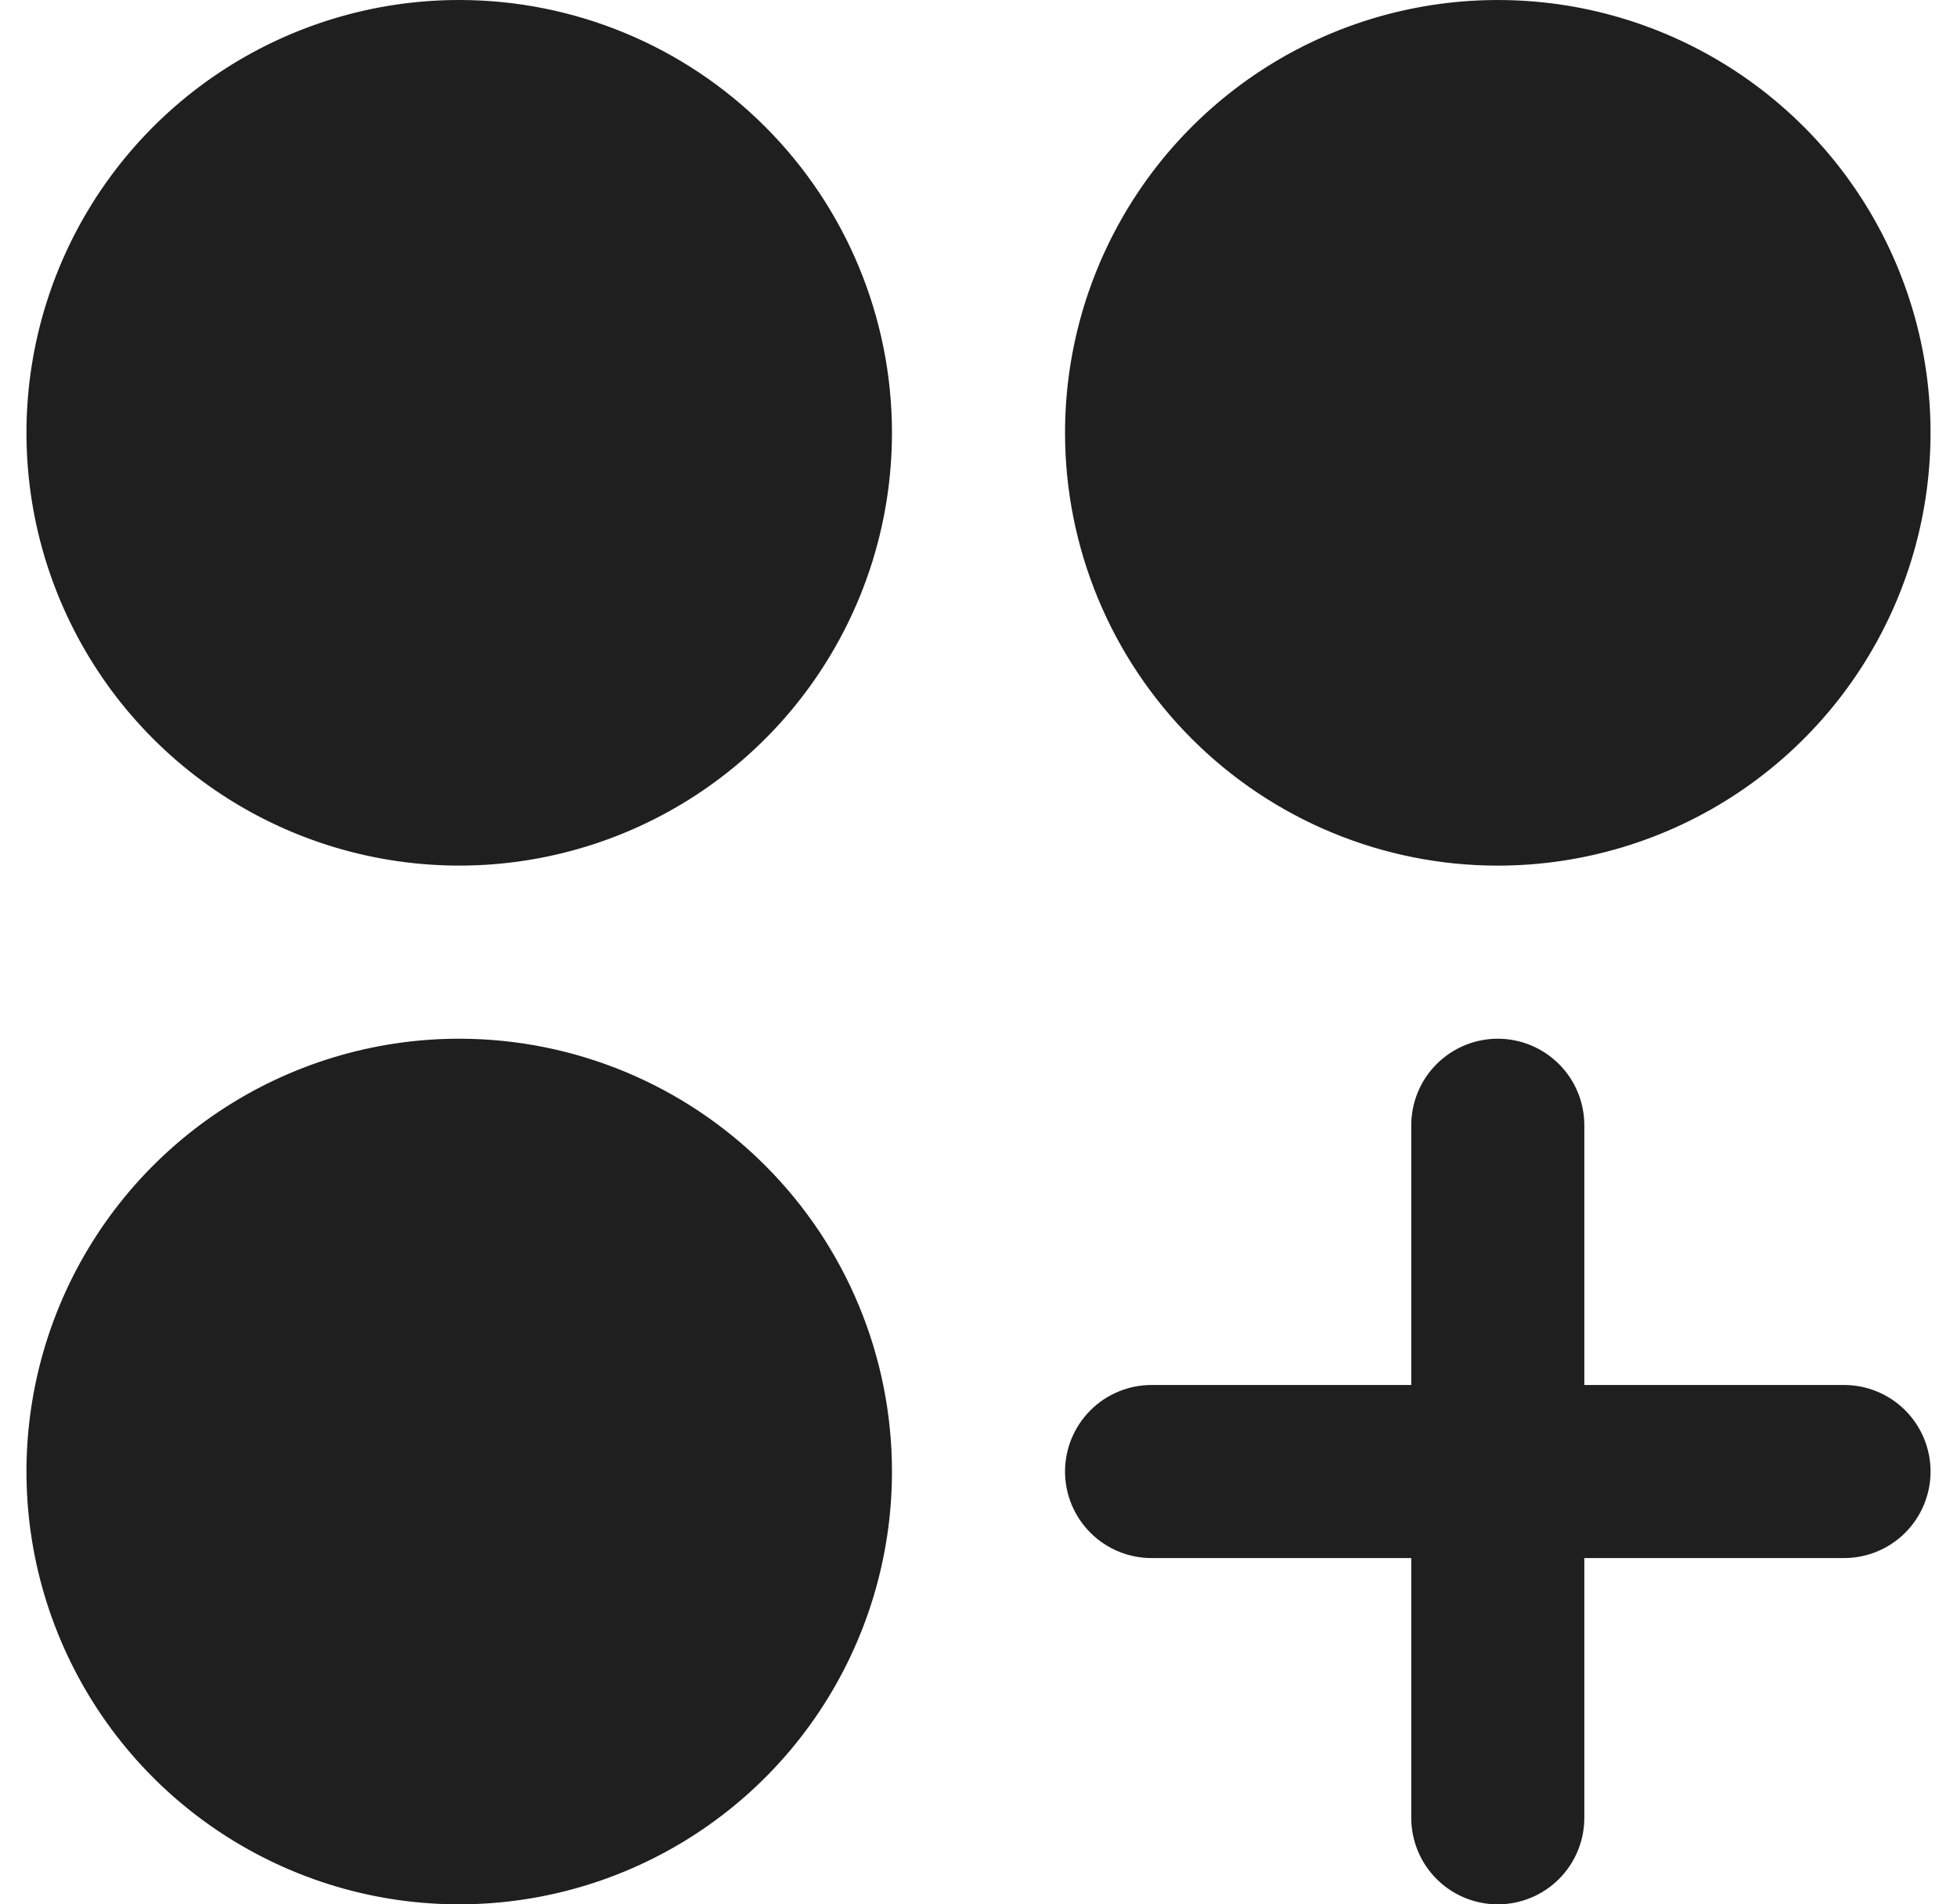 <svg width="37" height="36" viewBox="0 0 37 36" fill="none" xmlns="http://www.w3.org/2000/svg">
<path d="M16.864 8.182C16.864 9.8 16.384 11.382 15.485 12.727C14.586 14.073 13.308 15.122 11.813 15.741C10.318 16.36 8.673 16.522 7.086 16.206C5.499 15.891 4.041 15.111 2.896 13.967C1.752 12.823 0.973 11.365 0.657 9.778C0.342 8.191 0.504 6.546 1.123 5.051C1.742 3.556 2.791 2.278 4.136 1.379C5.482 0.48 7.064 3.64239e-06 8.682 3.64239e-06C10.852 3.64239e-06 12.933 0.862 14.467 2.396C16.002 3.931 16.864 6.012 16.864 8.182ZM28.318 16.364C29.936 16.364 31.518 15.884 32.864 14.985C34.209 14.086 35.258 12.808 35.877 11.313C36.496 9.818 36.658 8.173 36.343 6.586C36.027 4.999 35.248 3.541 34.104 2.396C32.959 1.252 31.502 0.473 29.914 0.157C28.327 -0.158 26.682 0.004 25.187 0.623C23.692 1.242 22.414 2.291 21.515 3.636C20.616 4.982 20.136 6.564 20.136 8.182C20.136 10.352 20.998 12.433 22.533 13.967C24.067 15.502 26.148 16.364 28.318 16.364ZM8.682 19.636C7.064 19.636 5.482 20.116 4.136 21.015C2.791 21.914 1.742 23.192 1.123 24.687C0.504 26.182 0.342 27.827 0.657 29.414C0.973 31.002 1.752 32.459 2.896 33.604C4.041 34.748 5.499 35.527 7.086 35.843C8.673 36.158 10.318 35.996 11.813 35.377C13.308 34.758 14.586 33.709 15.485 32.364C16.384 31.018 16.864 29.436 16.864 27.818C16.864 25.648 16.002 23.567 14.467 22.033C12.933 20.498 10.852 19.636 8.682 19.636ZM34.864 26.182H29.954V21.273C29.954 20.839 29.782 20.422 29.475 20.116C29.168 19.809 28.752 19.636 28.318 19.636C27.884 19.636 27.468 19.809 27.161 20.116C26.854 20.422 26.682 20.839 26.682 21.273V26.182H21.773C21.339 26.182 20.922 26.354 20.616 26.661C20.309 26.968 20.136 27.384 20.136 27.818C20.136 28.252 20.309 28.668 20.616 28.975C20.922 29.282 21.339 29.454 21.773 29.454H26.682V34.364C26.682 34.798 26.854 35.214 27.161 35.521C27.468 35.828 27.884 36 28.318 36C28.752 36 29.168 35.828 29.475 35.521C29.782 35.214 29.954 34.798 29.954 34.364V29.454H34.864C35.298 29.454 35.714 29.282 36.021 28.975C36.328 28.668 36.5 28.252 36.5 27.818C36.5 27.384 36.328 26.968 36.021 26.661C35.714 26.354 35.298 26.182 34.864 26.182Z" fill="#1F1F1F"/>
</svg>
